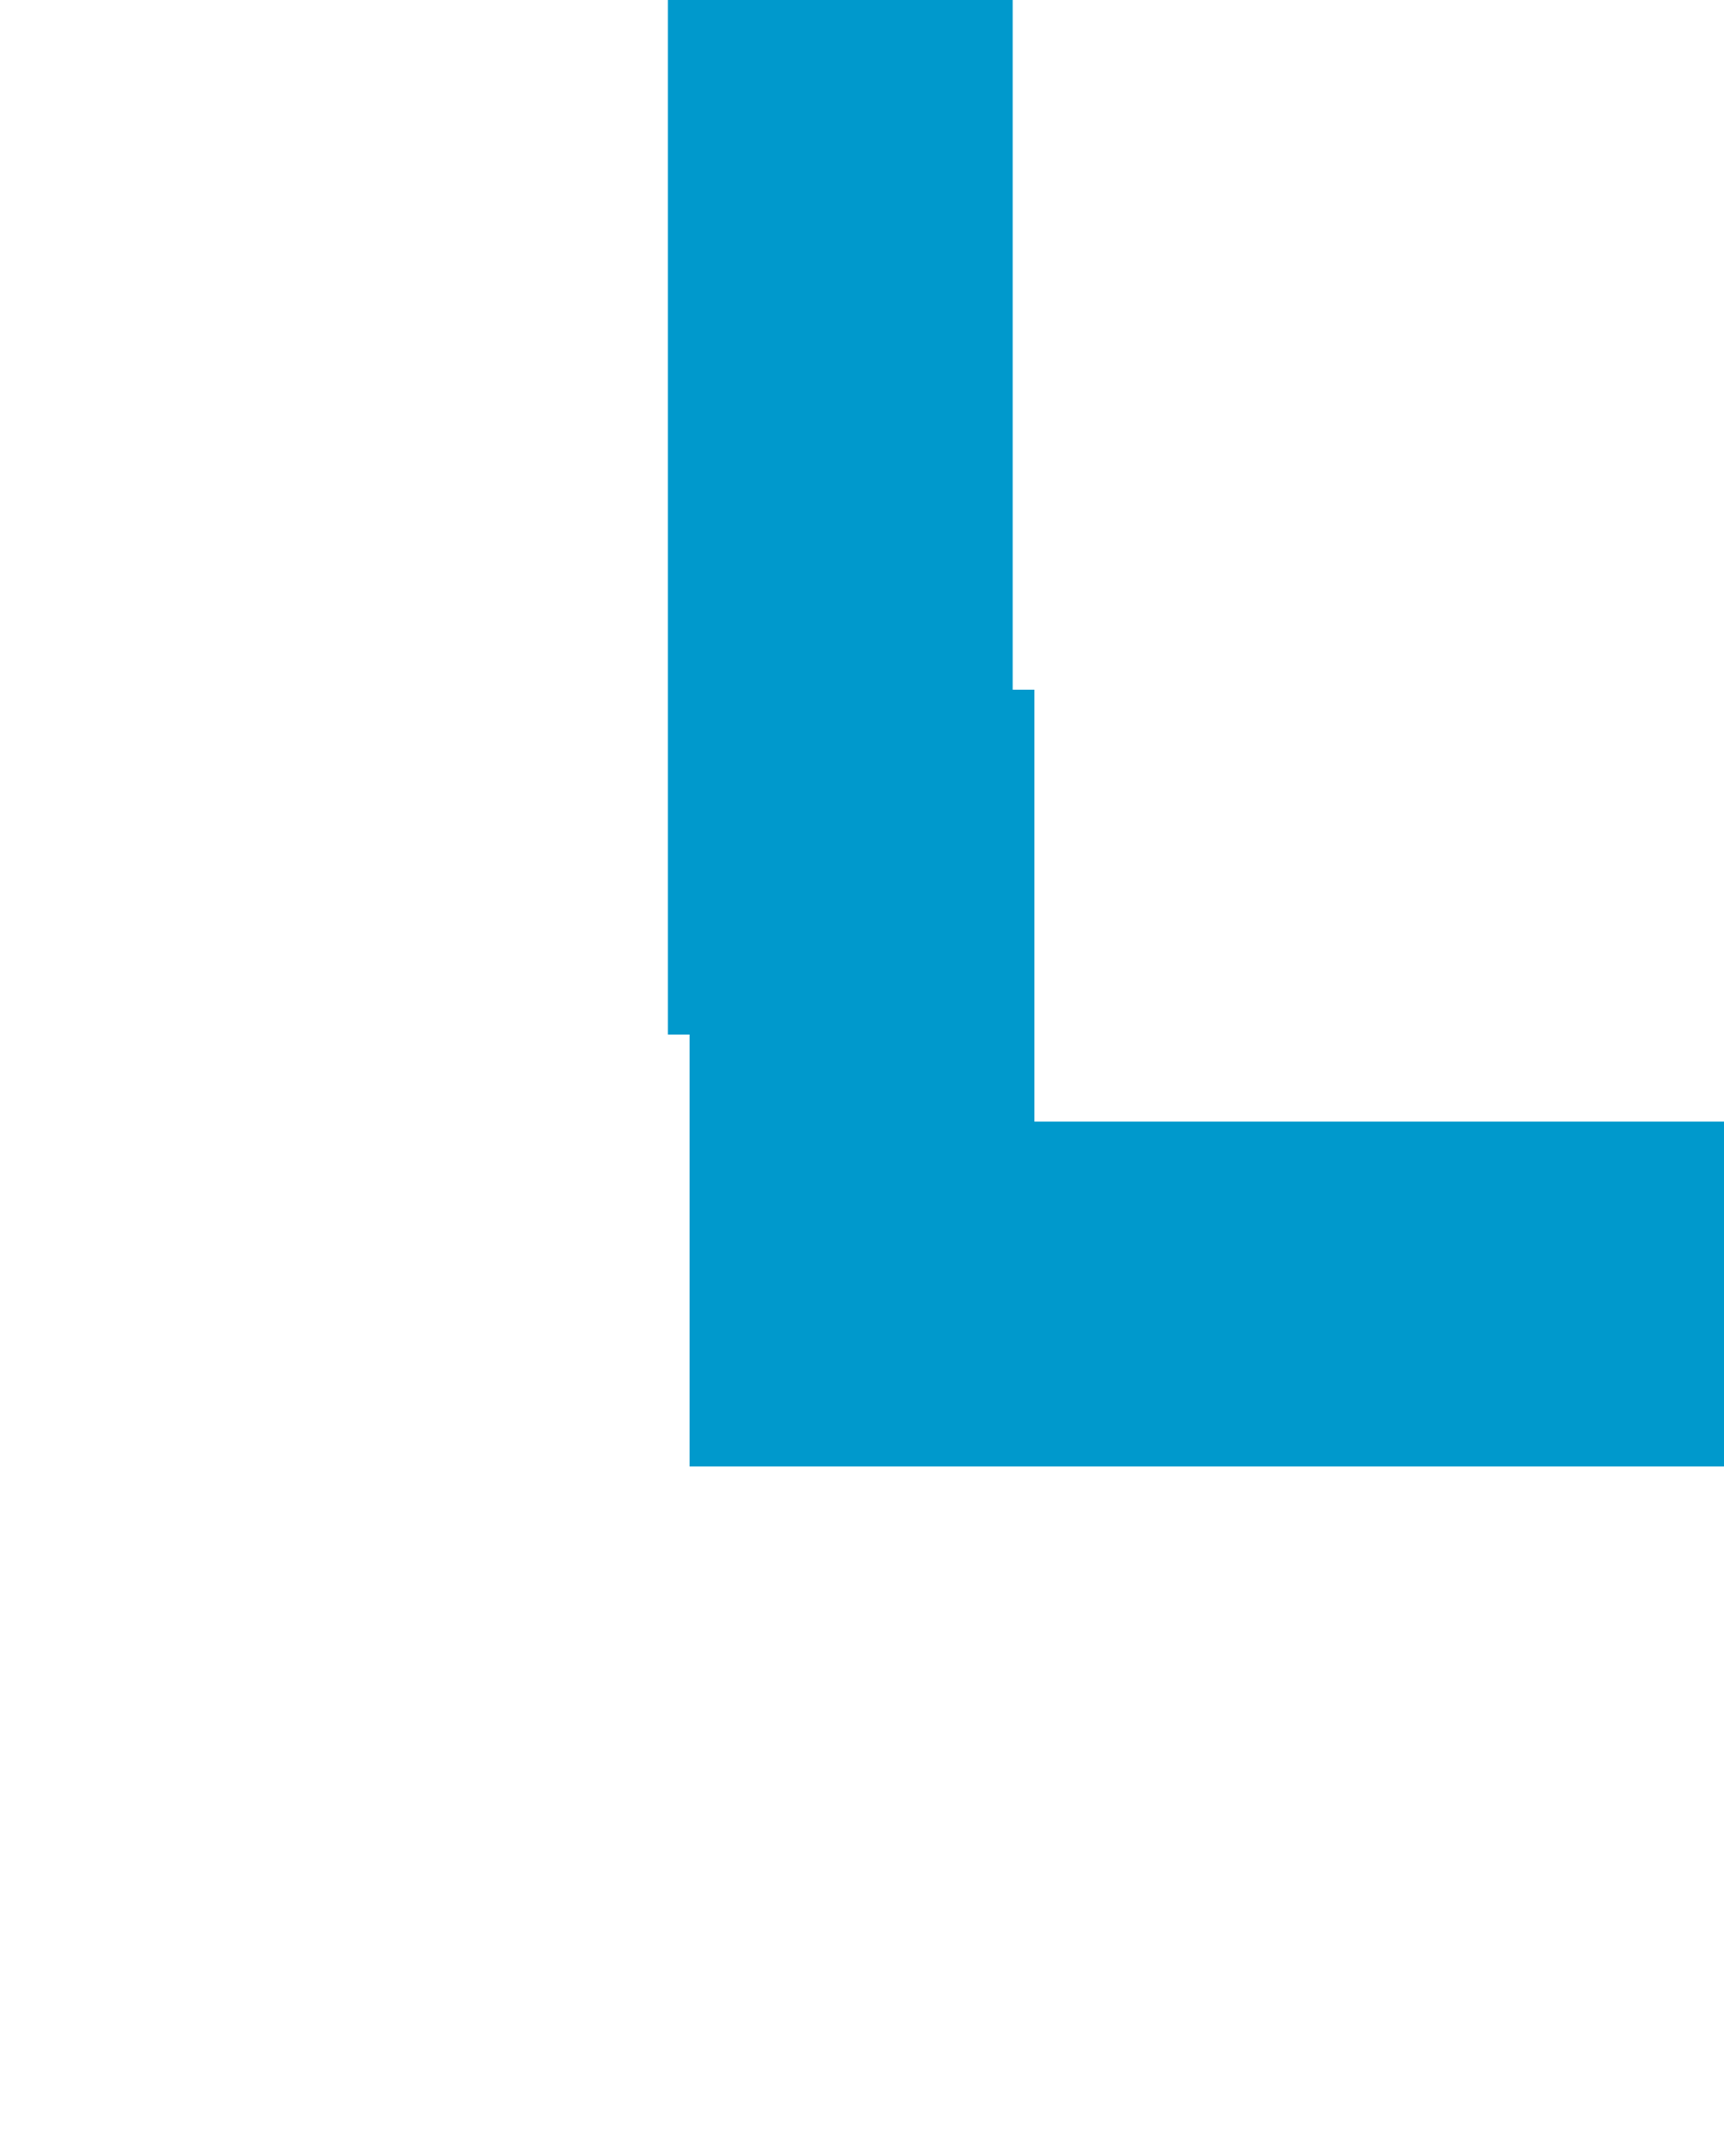 ﻿<?xml version="1.0" encoding="utf-8"?>
<svg version="1.1" xmlns:xlink="http://www.w3.org/1999/xlink" width="10px" height="12.505px" preserveAspectRatio="xMidYMin meet" viewBox="555.083 393.495  8 12.505" xmlns="http://www.w3.org/2000/svg">
  <path d="M 491 296  L 558.957 296  L 558.957 398.495  L 559.083 398.495  L 559.083 401  L 693 401  " stroke-width="2" stroke="#0099cc" fill="none" />
  <path d="M 691 410.5  L 705 401  L 691 391.5  L 691 410.5  Z " fill-rule="nonzero" fill="#0099cc" stroke="none" />
</svg>